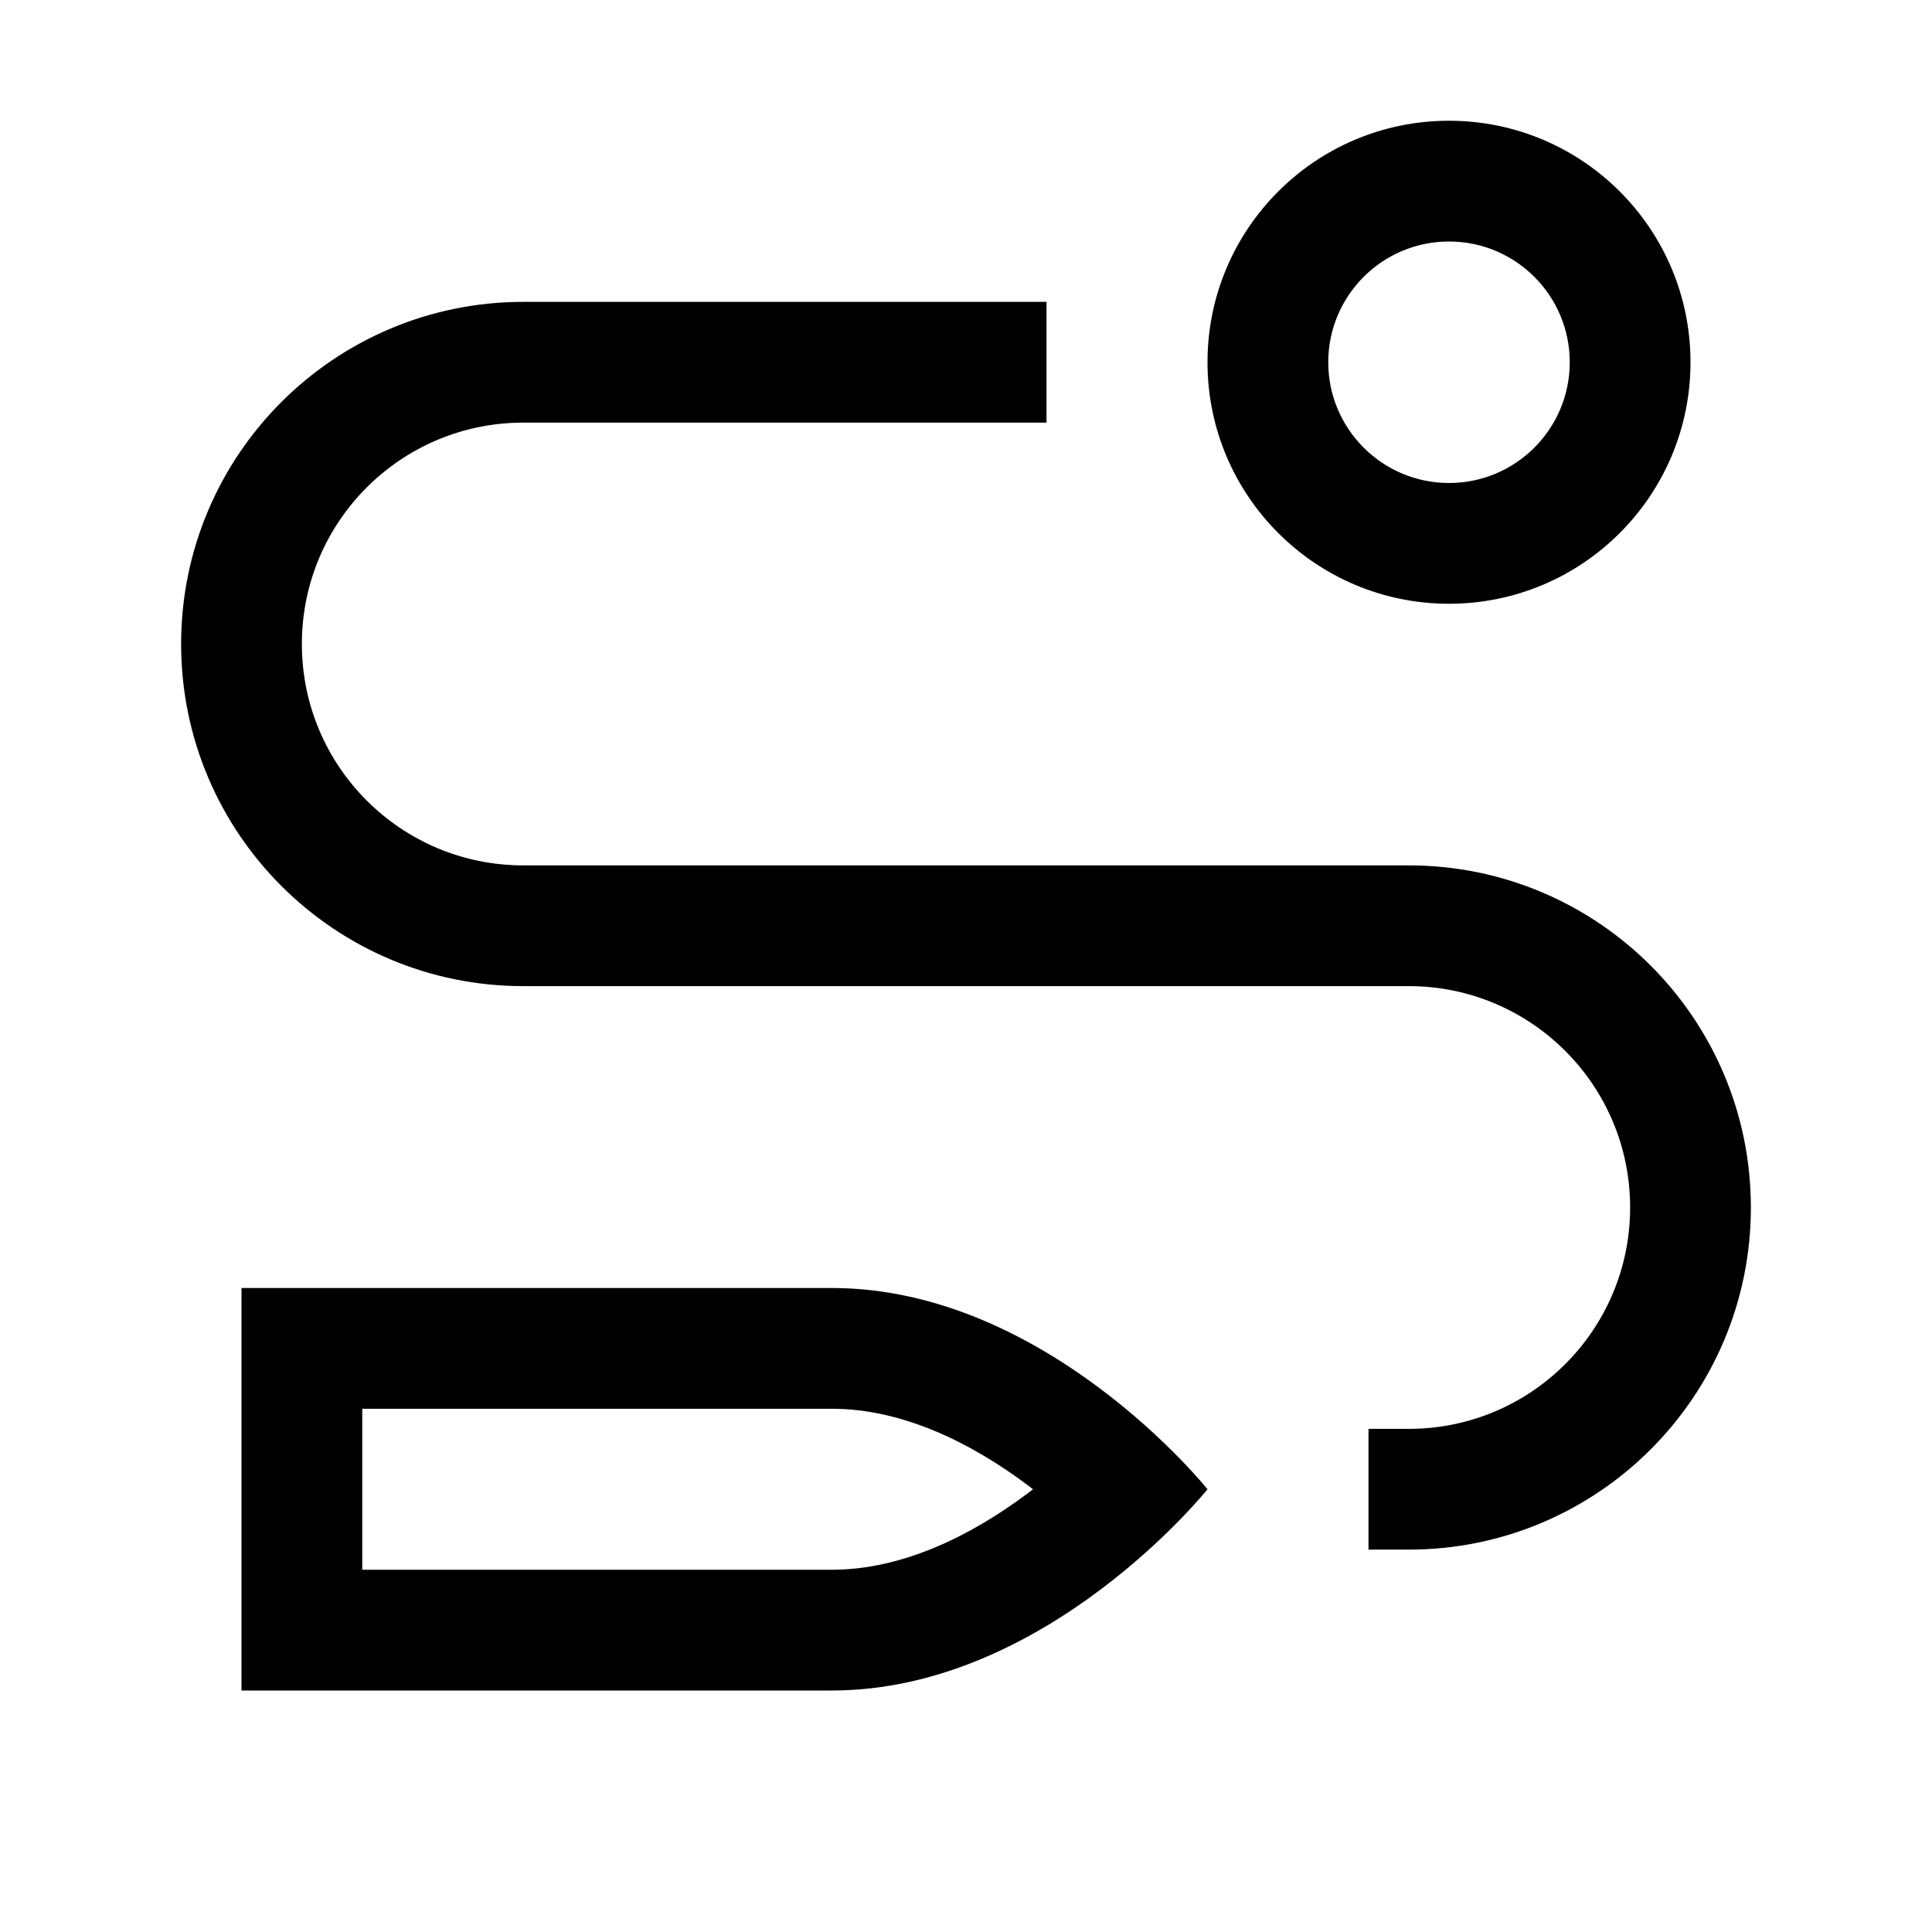 <svg width="24" height="24" viewBox="0 0 24 24" fill="currentColor" xmlns="http://www.w3.org/2000/svg">
<path fill-rule="evenodd" clip-rule="evenodd" d="M18 7.5C19.657 7.5 21 6.157 21 4.5C21 2.843 19.657 1.5 18 1.5C16.343 1.5 15 2.843 15 4.5C15 6.157 16.343 7.5 18 7.5ZM18 6C18.828 6 19.5 5.328 19.5 4.5C19.5 3.672 18.828 3 18 3C17.172 3 16.5 3.672 16.5 4.5C16.5 5.328 17.172 6 18 6Z" fill="currentColor"/>
<path fill-rule="evenodd" clip-rule="evenodd" d="M10.333 21C13 21 15 18.5 15 18.5C15 18.5 13 16 10.333 16H3V21H10.333ZM12.832 18.5C12.811 18.483 12.789 18.467 12.767 18.45C12.056 17.917 11.205 17.5 10.333 17.5H4.5V19.5H10.333C11.205 19.5 12.056 19.083 12.767 18.55C12.789 18.533 12.811 18.517 12.832 18.5Z" fill="currentColor"/>
<path d="M3.75 8C3.75 6.481 4.981 5.25 6.5 5.25H13V3.75H6.5C4.153 3.75 2.25 5.653 2.25 8C2.25 10.347 4.153 12.25 6.5 12.25H17.5C19.019 12.25 20.25 13.481 20.25 15C20.25 16.519 19.019 17.75 17.5 17.75H17V19.25H17.5C19.847 19.25 21.75 17.347 21.75 15C21.75 12.653 19.847 10.75 17.5 10.75H6.5C4.981 10.75 3.75 9.519 3.75 8Z" fill="currentColor"/>
</svg>
